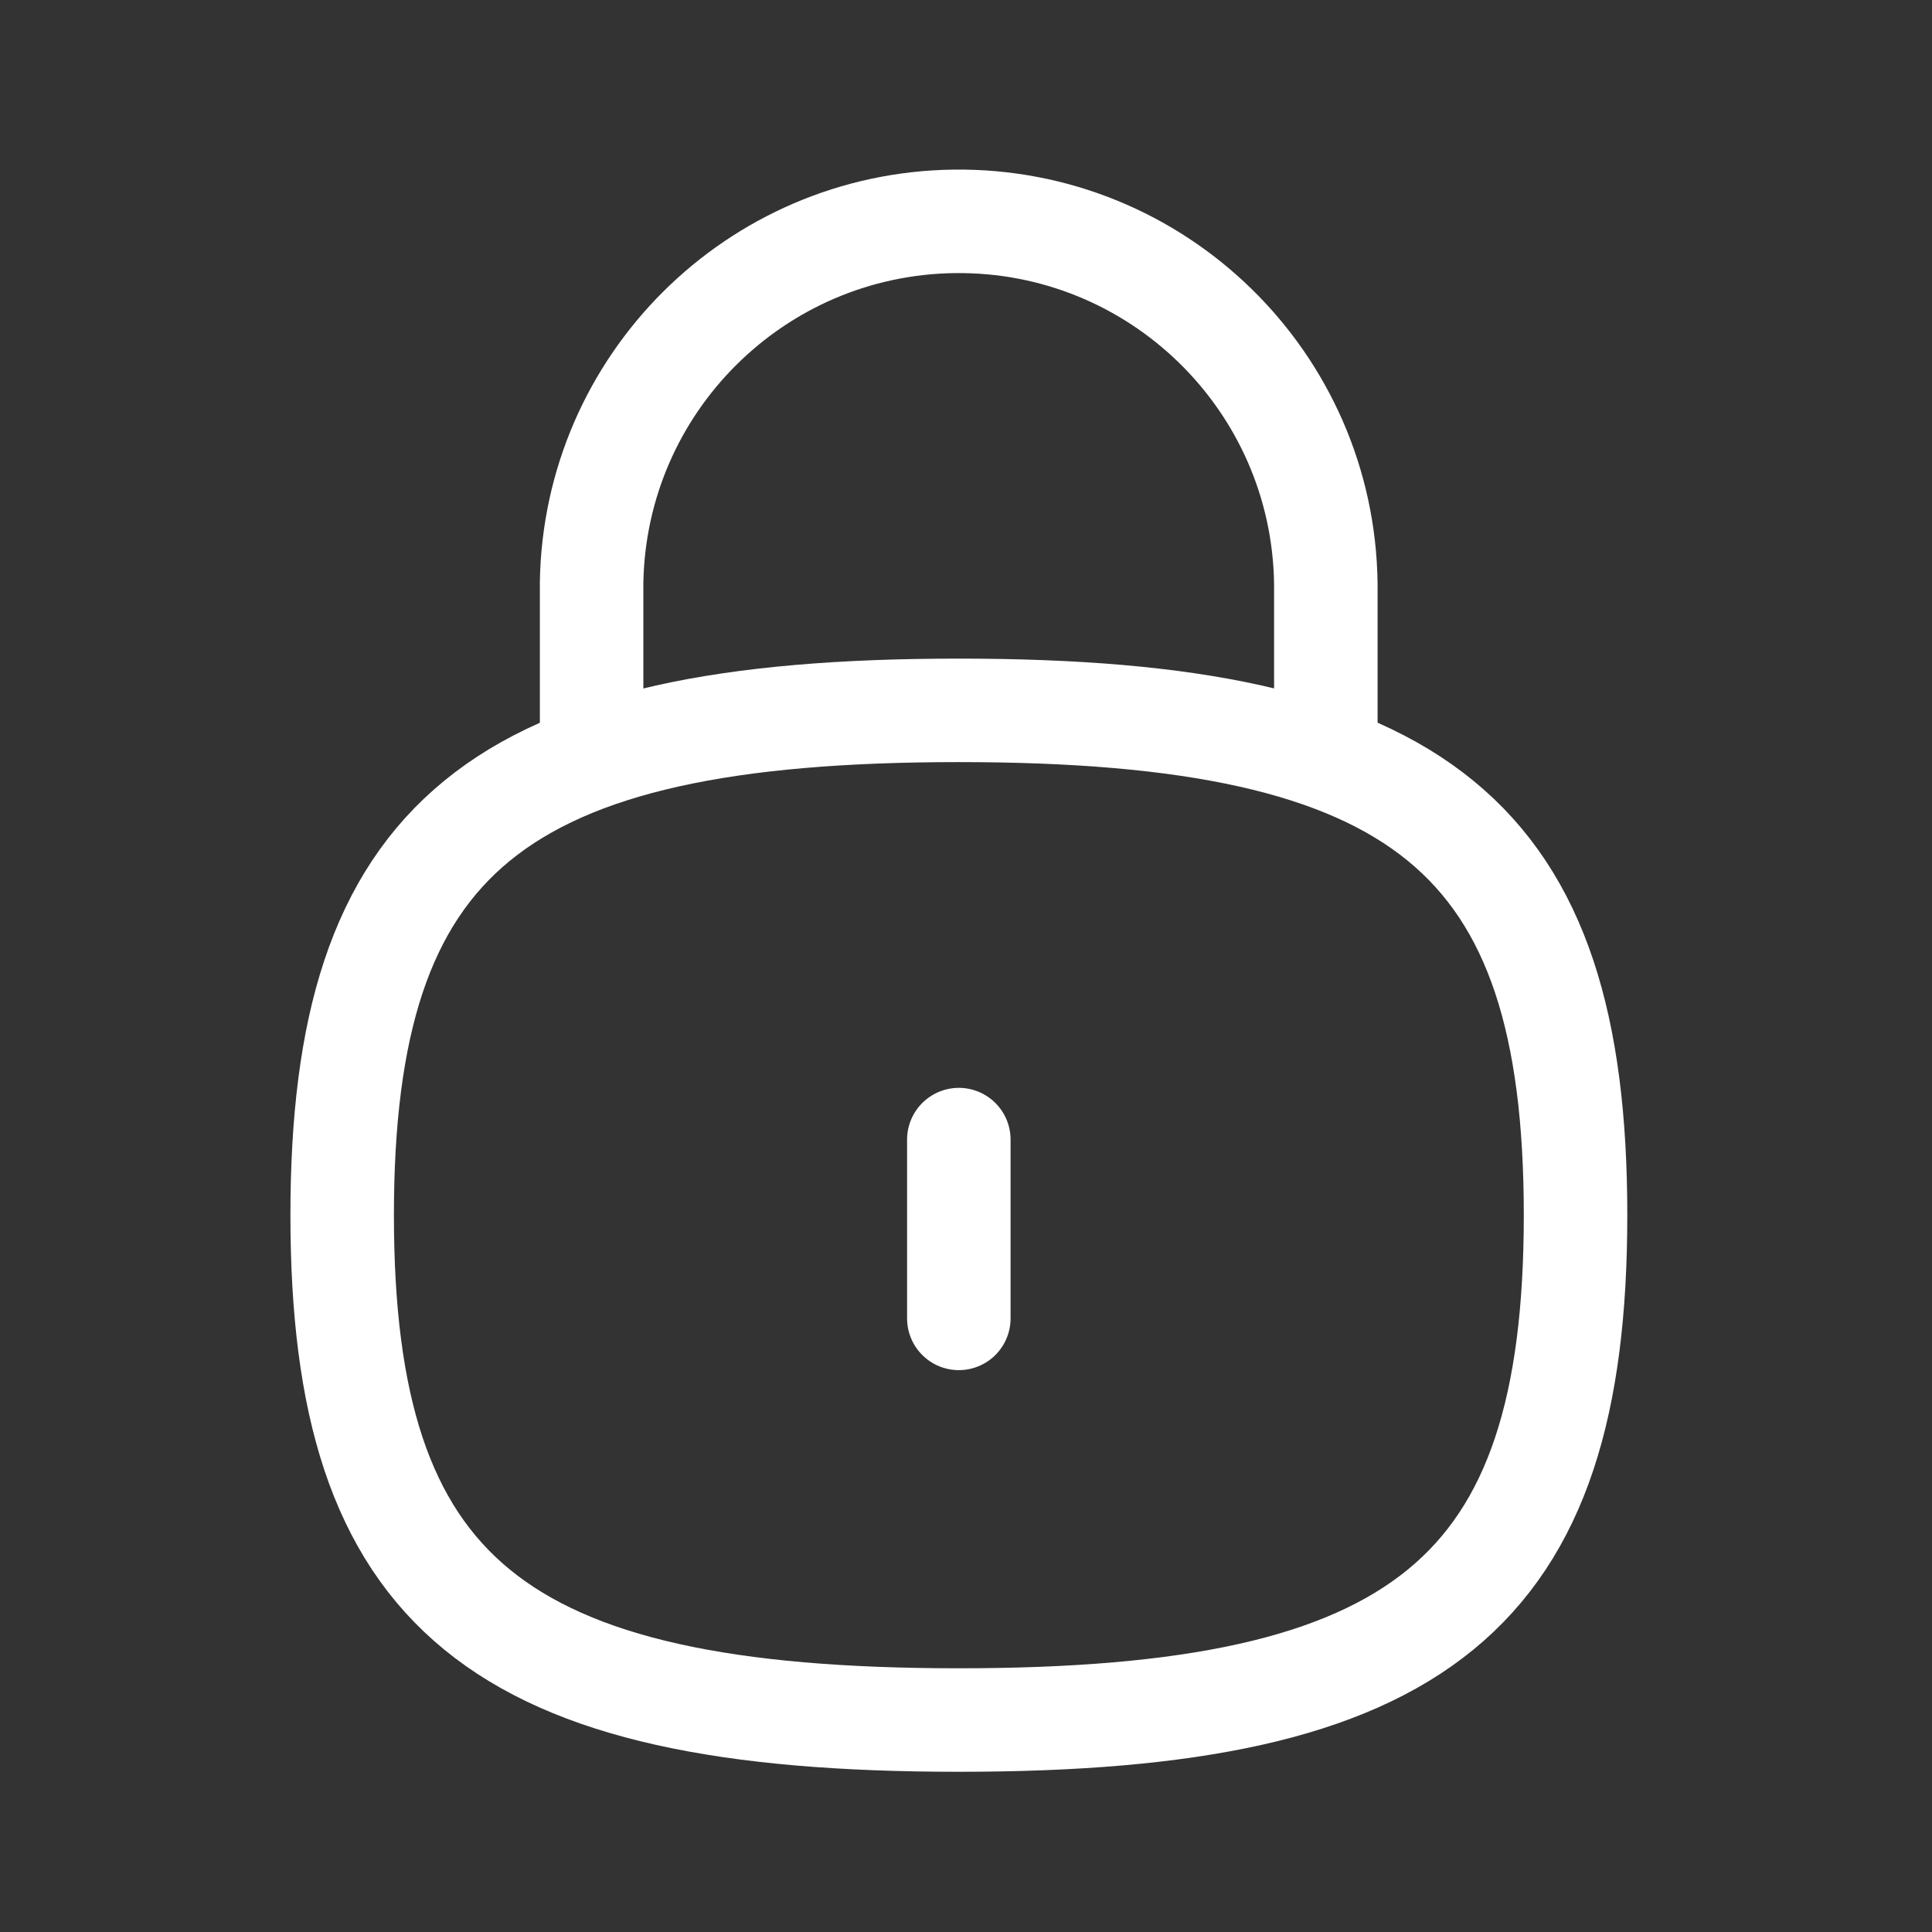 <svg width="28" height="28" viewBox="0 0 28 28" fill="none" xmlns="http://www.w3.org/2000/svg">
<rect x="0" y="0" width="28" height="28" fill="#333333" stroke="none"/>
<path d="M19.215 10.97V8.463C19.179 5.524 16.767 3.172 13.829 3.208C10.951 3.245 8.623 5.562 8.574 8.44V10.97" stroke="white" stroke-width="1.5" stroke-linecap="round" stroke-linejoin="round"/>
<path d="M13.896 16.516V19.107" stroke="white" stroke-width="1.5" stroke-linecap="round" stroke-linejoin="round"/>
<path fill-rule="evenodd" clip-rule="evenodd" d="M13.896 10.295C7.193 10.295 4.959 12.124 4.959 17.611C4.959 23.099 7.193 24.928 13.896 24.928C20.598 24.928 22.834 23.099 22.834 17.611C22.834 12.124 20.598 10.295 13.896 10.295Z" stroke="white" stroke-width="1.5" stroke-linecap="round" stroke-linejoin="round"/>
</svg>
